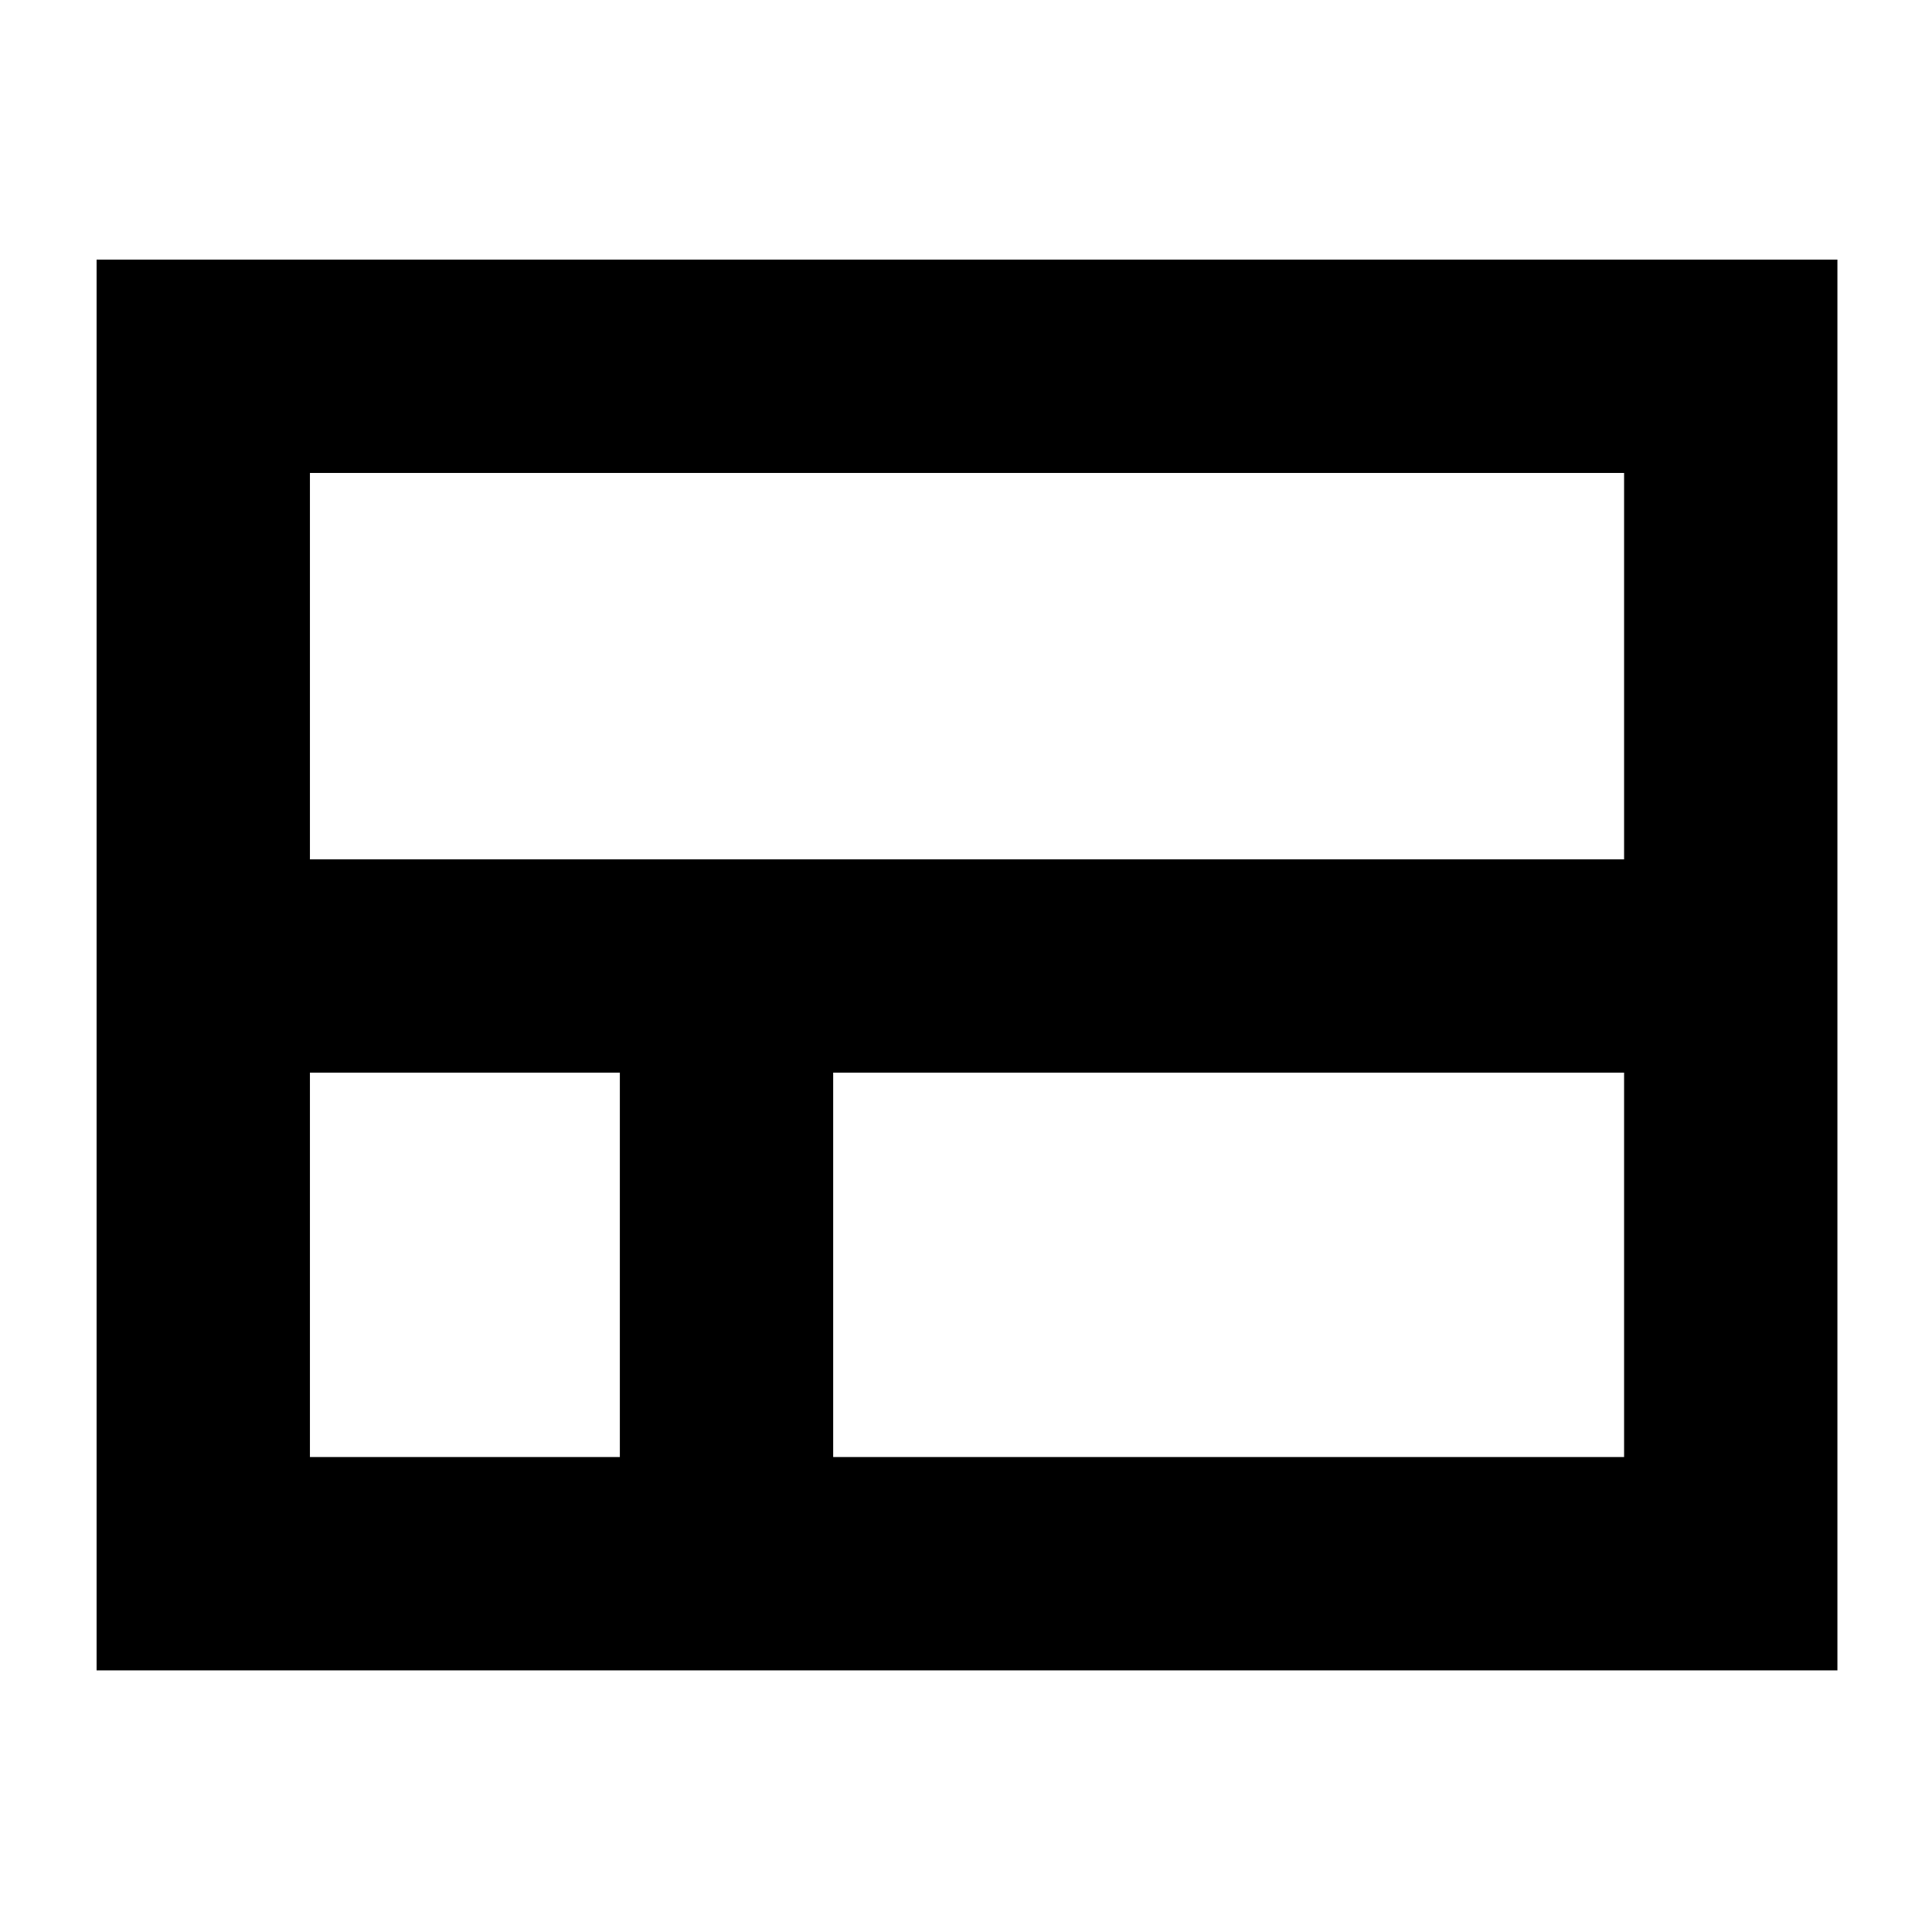 <svg xmlns="http://www.w3.org/2000/svg" height="24" viewBox="0 -960 960 960" width="24"><path d="M48-130v-701h865v701H48Zm759-403v-192H154v192h653ZM414-236h393v-191H414v191Zm-260 0h154v-191H154v191Z"/></svg>